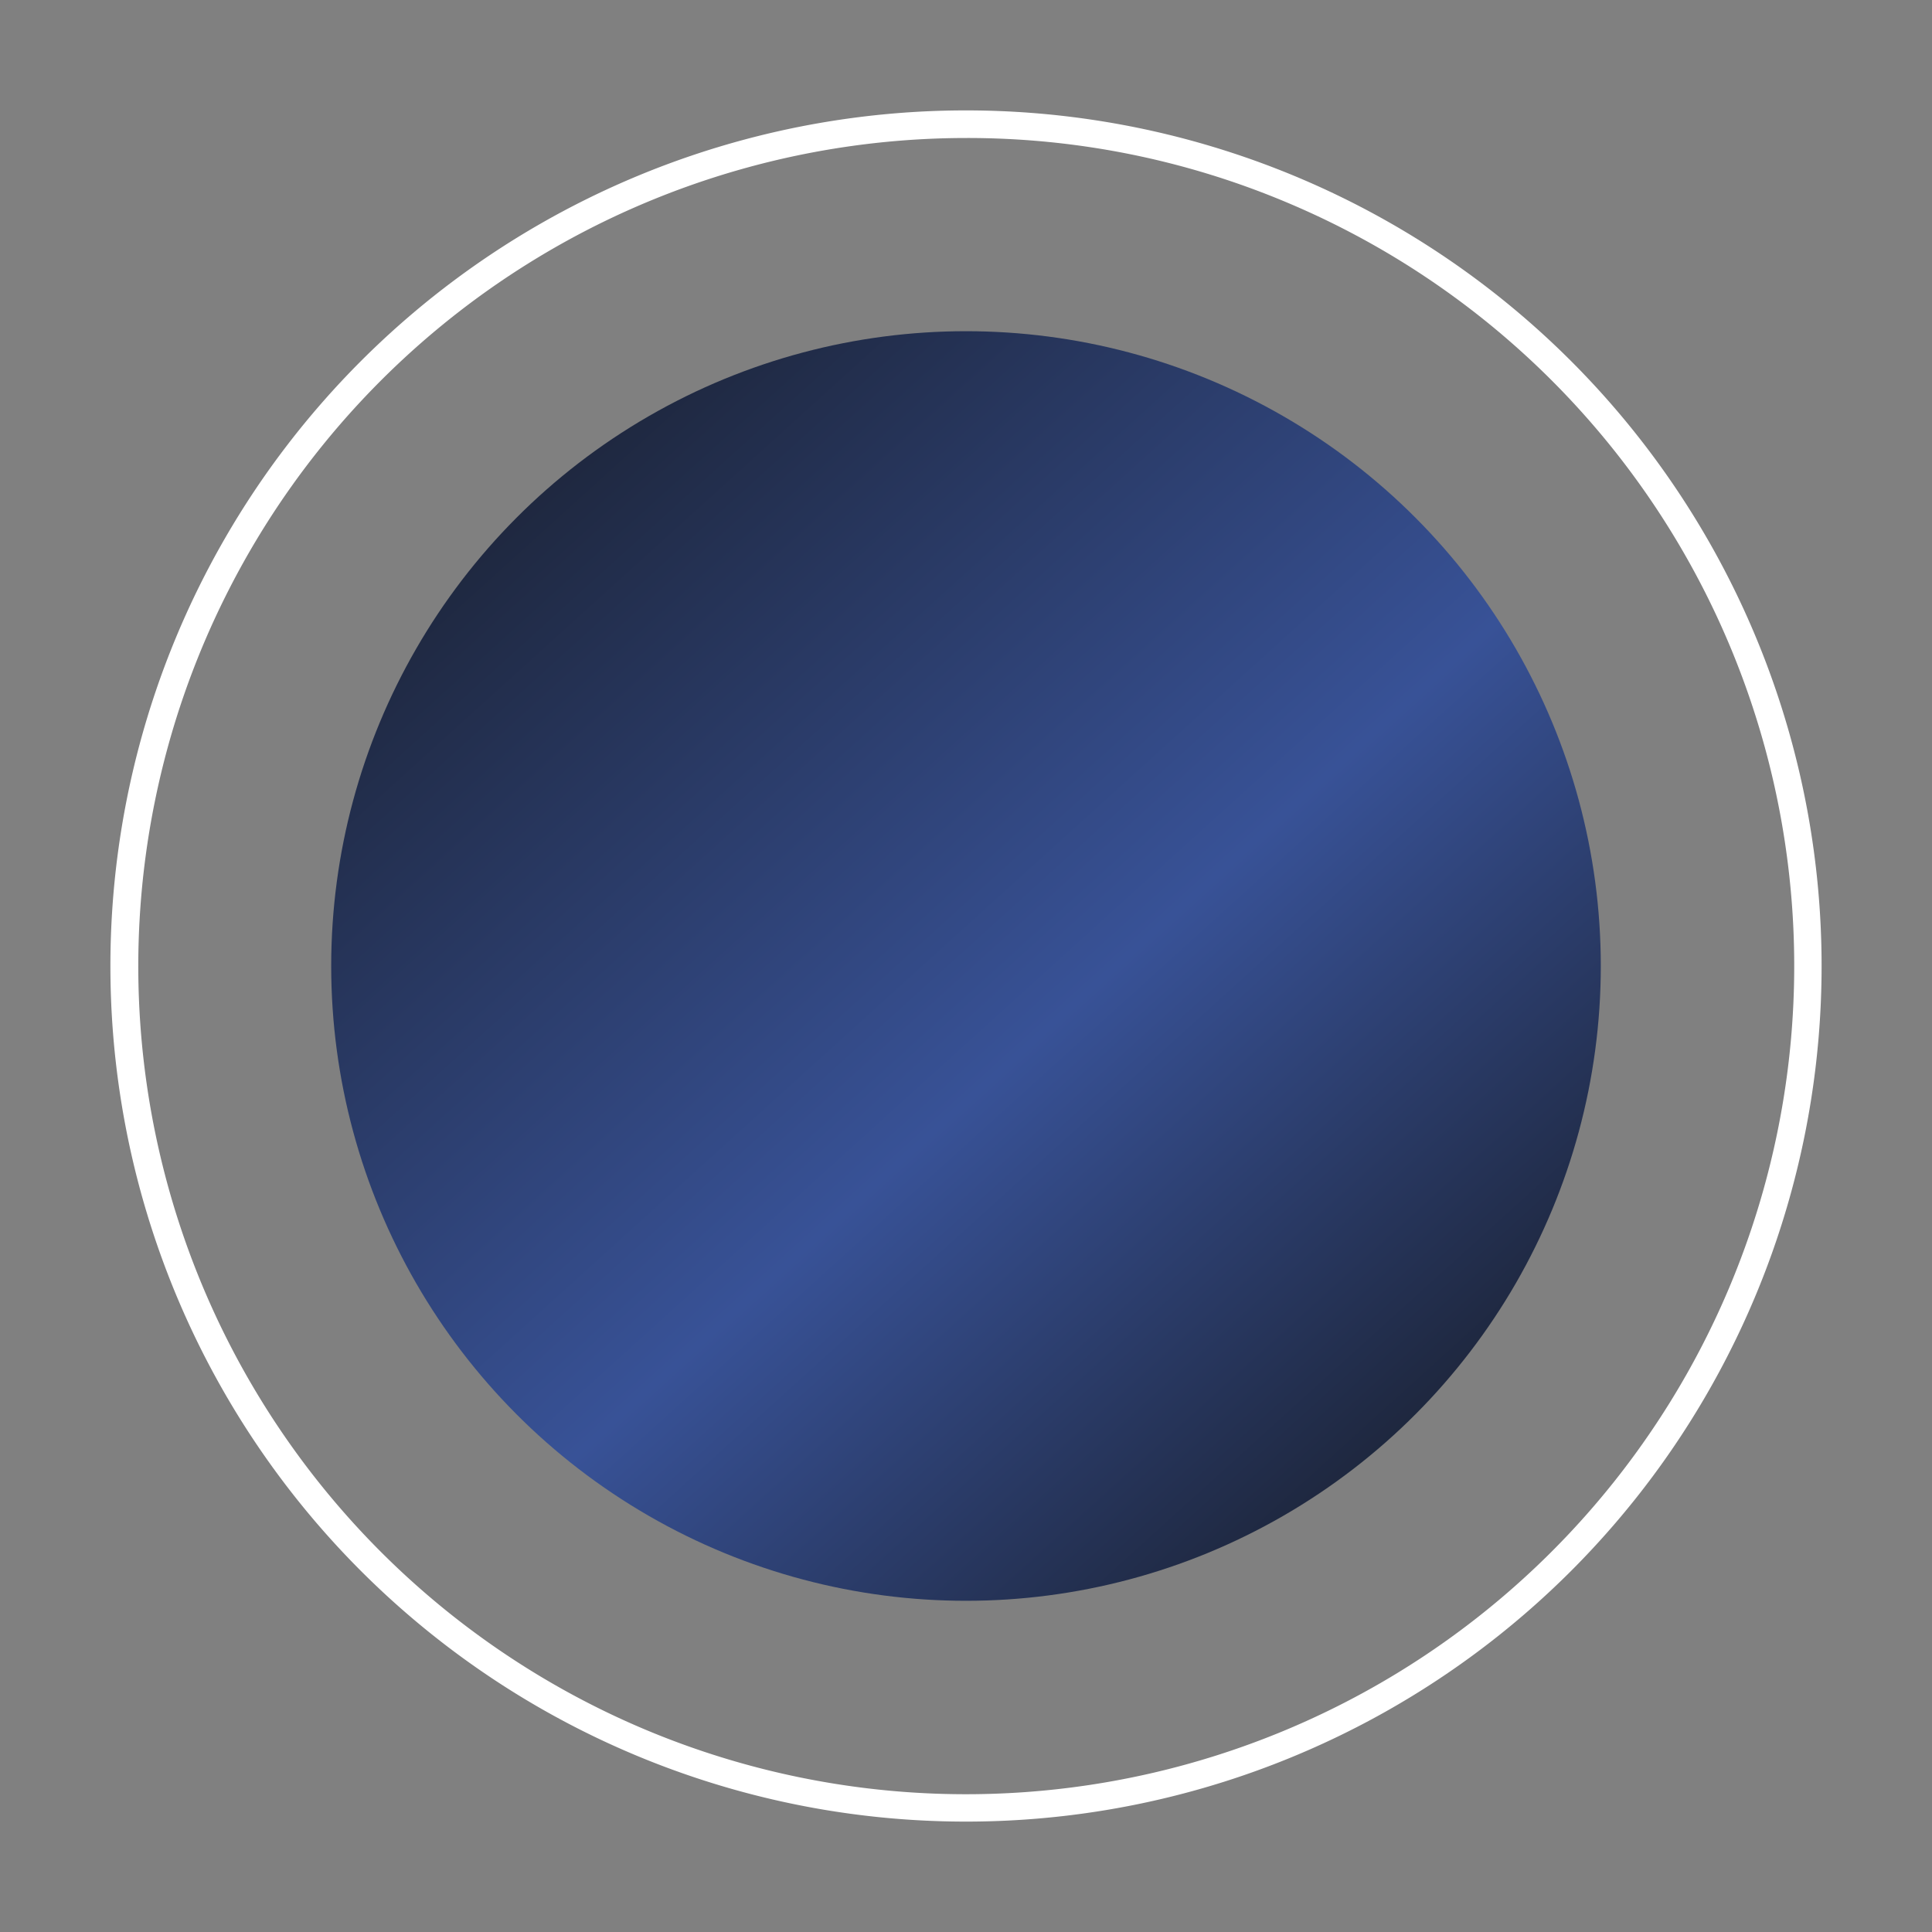 <svg xmlns="http://www.w3.org/2000/svg" xmlns:xlink="http://www.w3.org/1999/xlink" width="70" height="70" viewBox="0 0 70 70">
  <rect x="0" y="0" width="70" height="70" fill="#808080" stroke="none"/>
  <defs>
    <linearGradient id="linear-gradient" x1="0.793" y1="0.917" x2="0.109" y2="0.162" gradientUnits="objectBoundingBox">
      <stop offset="0" stop-color="#1e273e"/>
      <stop offset="0.418" stop-color="#385297"/>
      <stop offset="1" stop-color="#1e273e"/>
    </linearGradient>
  </defs>
  <g id="blue" transform="translate(-354 -169)">
    <g id="Groupe_2205" data-name="Groupe 2205" transform="translate(358 173)">
      <circle id="Ellipse_105" data-name="Ellipse 105" cx="23" cy="23" r="23" transform="translate(8 8)" fill="url(#linear-gradient)"/>
      <path id="Ellipse_106" data-name="Ellipse 106" d="M31,1A30.008,30.008,0,0,0,19.323,58.643,30.008,30.008,0,0,0,42.677,3.357,29.811,29.811,0,0,0,31,1m0-1A31,31,0,1,1,0,31,31,31,0,0,1,31,0Z" transform="translate(0 0)" fill="#fff"/>
    </g>
    <rect id="Rectangle_1402" data-name="Rectangle 1402" width="70" height="70" transform="translate(354 169)" fill="#fff" opacity="0"/>
  </g>
</svg>

